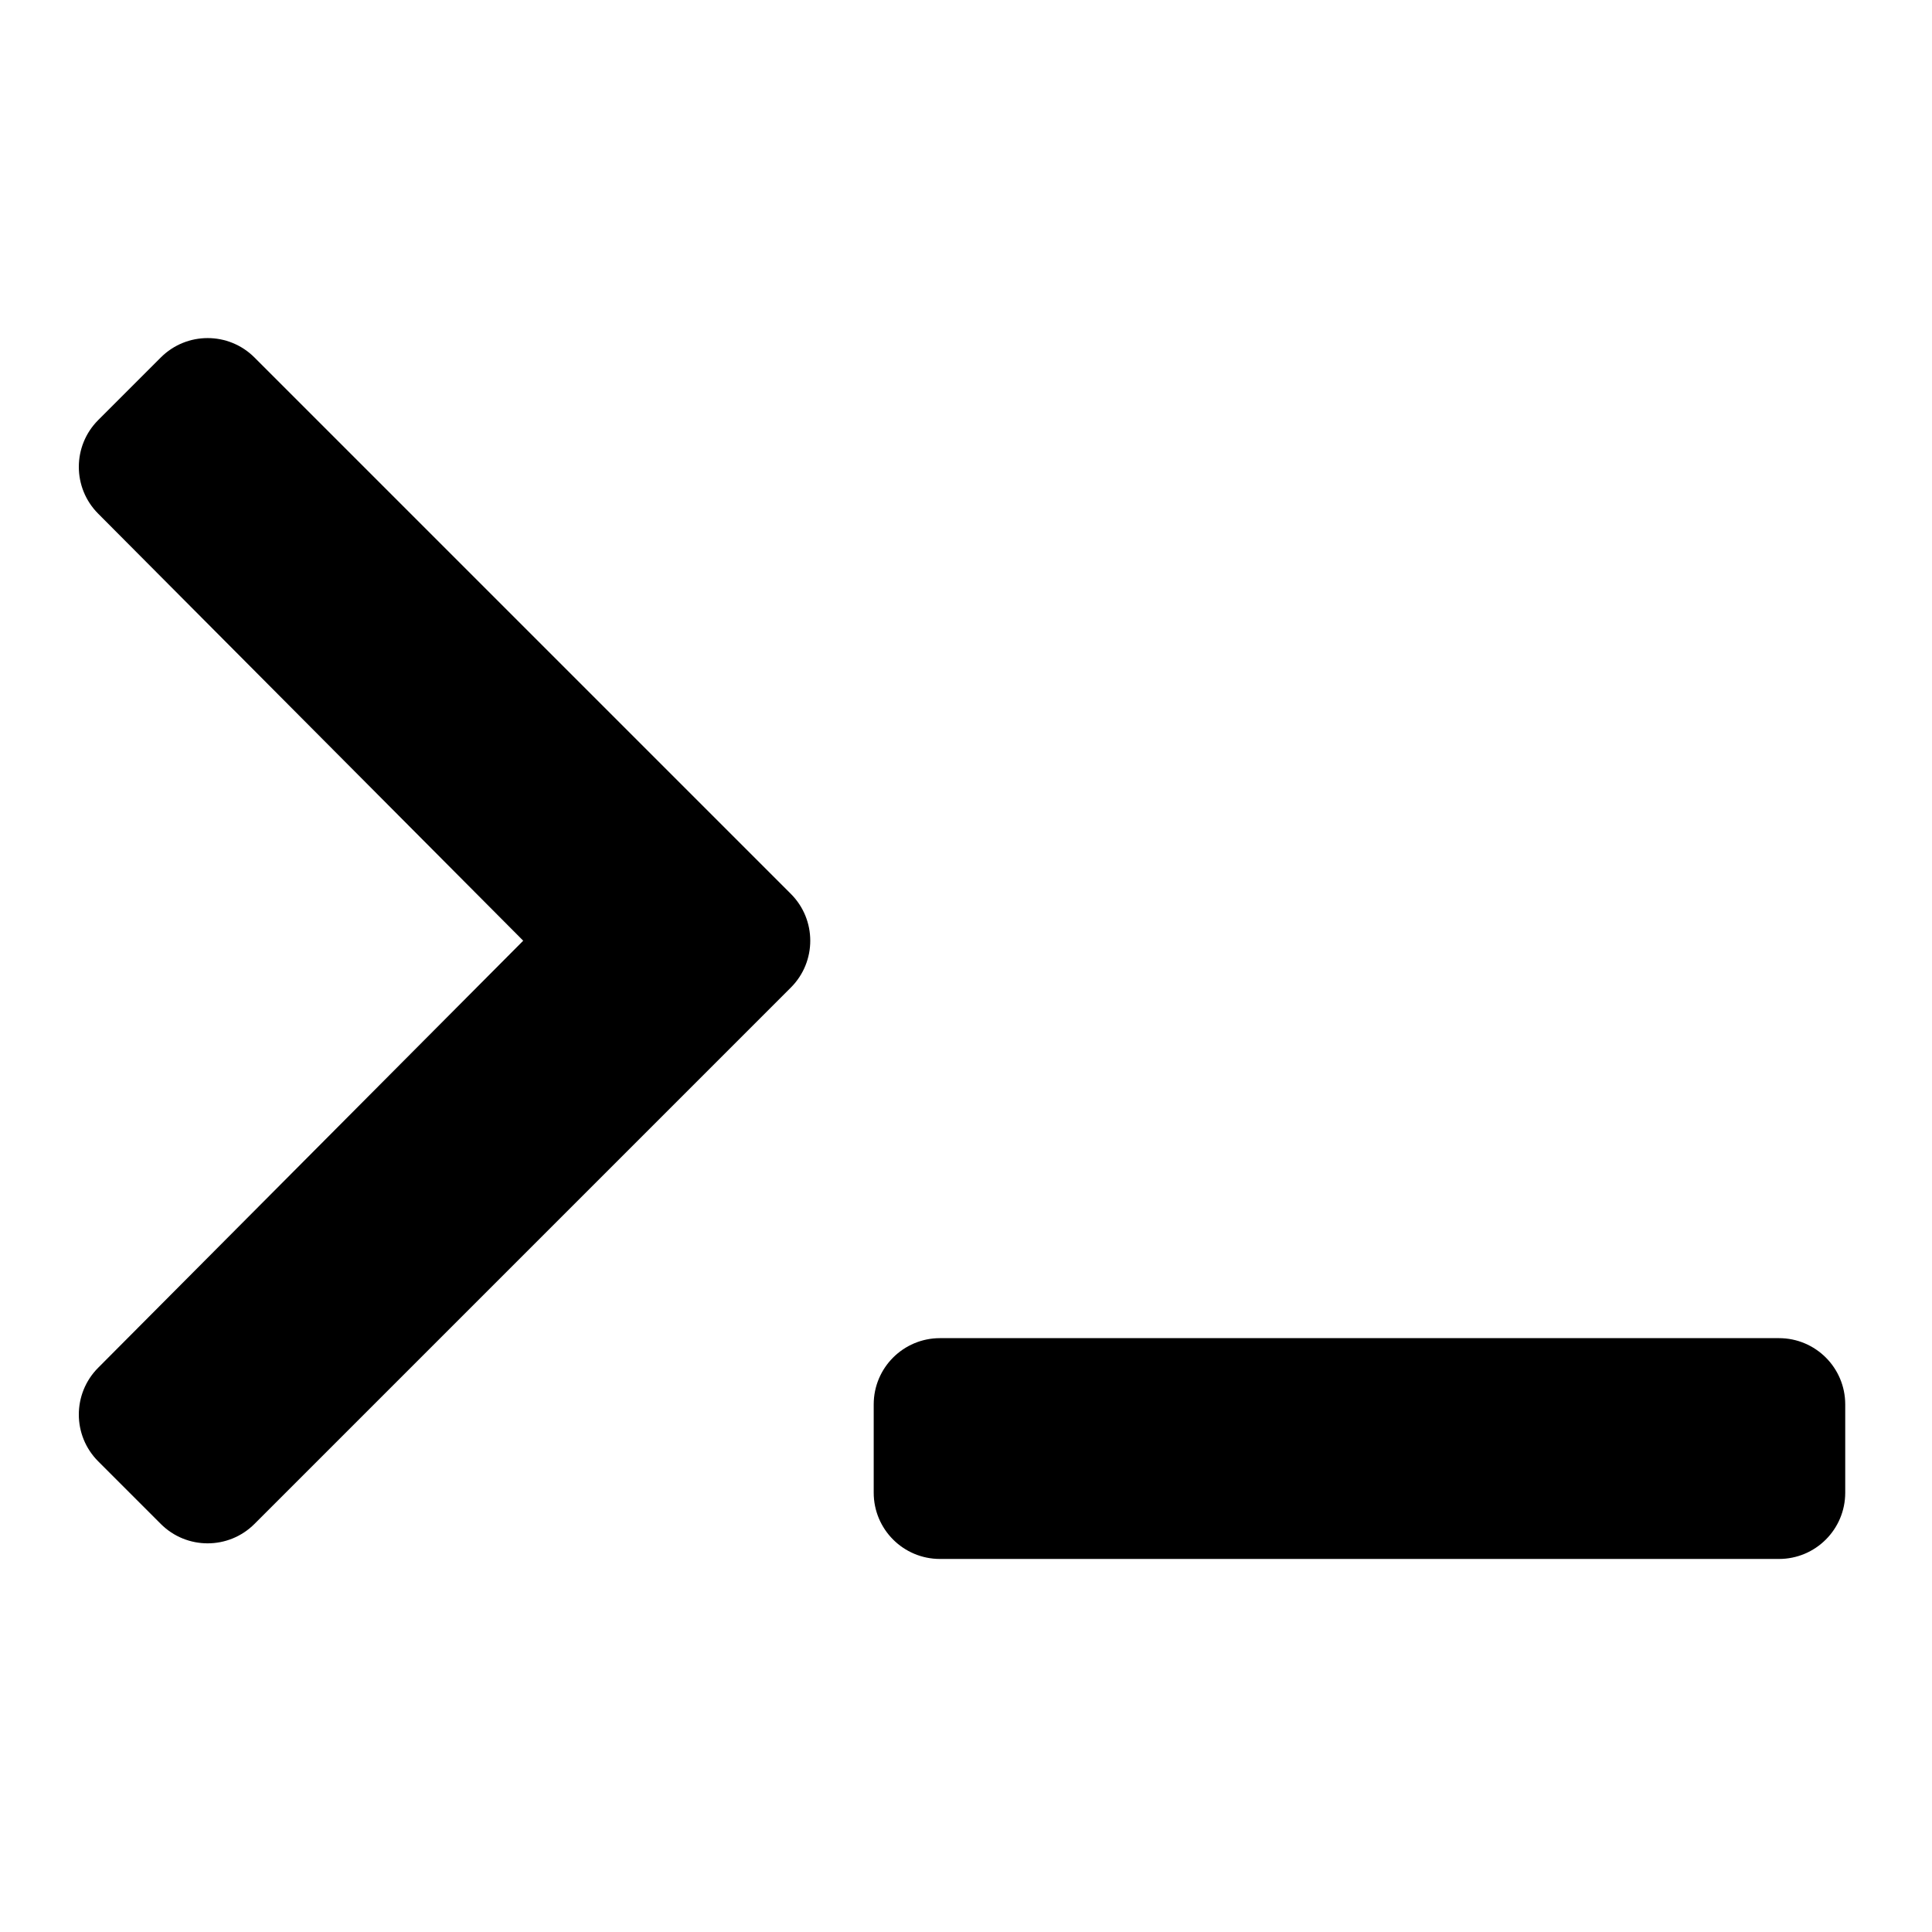 <?xml version="1.0" encoding="UTF-8" standalone="no"?>
<svg
   viewBox="0 0 700 700"
   version="1.1"
   id="svg4"
   sodipodi:docname="terminal.svg"
   width="700"
   height="700"
   inkscape:version="1.1 (c4e8f9ed74, 2021-05-24)"
   xmlns:inkscape="http://www.inkscape.org/namespaces/inkscape"
   xmlns:sodipodi="http://sodipodi.sourceforge.net/DTD/sodipodi-0.dtd"
   xmlns="http://www.w3.org/2000/svg"
   xmlns:svg="http://www.w3.org/2000/svg">
  <defs
     id="defs8" />
  <sodipodi:namedview
     id="namedview6"
     pagecolor="#ffffff"
     bordercolor="#999999"
     borderopacity="1"
     inkscape:pageshadow="0"
     inkscape:pageopacity="0"
     inkscape:pagecheckerboard="0"
     showgrid="false"
     width="650px"
     inkscape:zoom="1.0400391"
     inkscape:cx="340.37183"
     inkscape:cy="264.8939"
     inkscape:window-width="2556"
     inkscape:window-height="1391"
     inkscape:window-x="2560"
     inkscape:window-y="45"
     inkscape:window-maximized="1"
     inkscape:current-layer="svg4" />
  <path
     d="m 286.542,357.808 -194.343,194.343 c -9.373,9.373 -24.569,9.373 -33.941,0 l -22.668,-22.667 c -9.357,-9.357 -9.375,-24.522 -0.04,-33.901 L 189.572,340.837 35.551,186.092 c -9.335,-9.379 -9.317,-24.544 0.04,-33.901 l 22.667,-22.667 c 9.373,-9.373 24.569,-9.373 33.941,0 l 194.343,194.343 c 9.373,9.372 9.373,24.568 0,33.941 z m 382.019,183.029 v -32 c 0,-13.255 -10.745,-24 -24,-24 h -304 c -13.255,0 -24,10.745 -24,24 v 32 c 0,13.255 10.745,24 24,24 h 304 c 13.255,0 24,-10.745 24,-24 z"
     id="path2" />
</svg>
<!--
Font Awesome Free 5.2.0 by @fontawesome - https://fontawesome.com
License - https://fontawesome.com/license (Icons: CC BY 4.0, Fonts: SIL OFL 1.1, Code: MIT License)
-->

